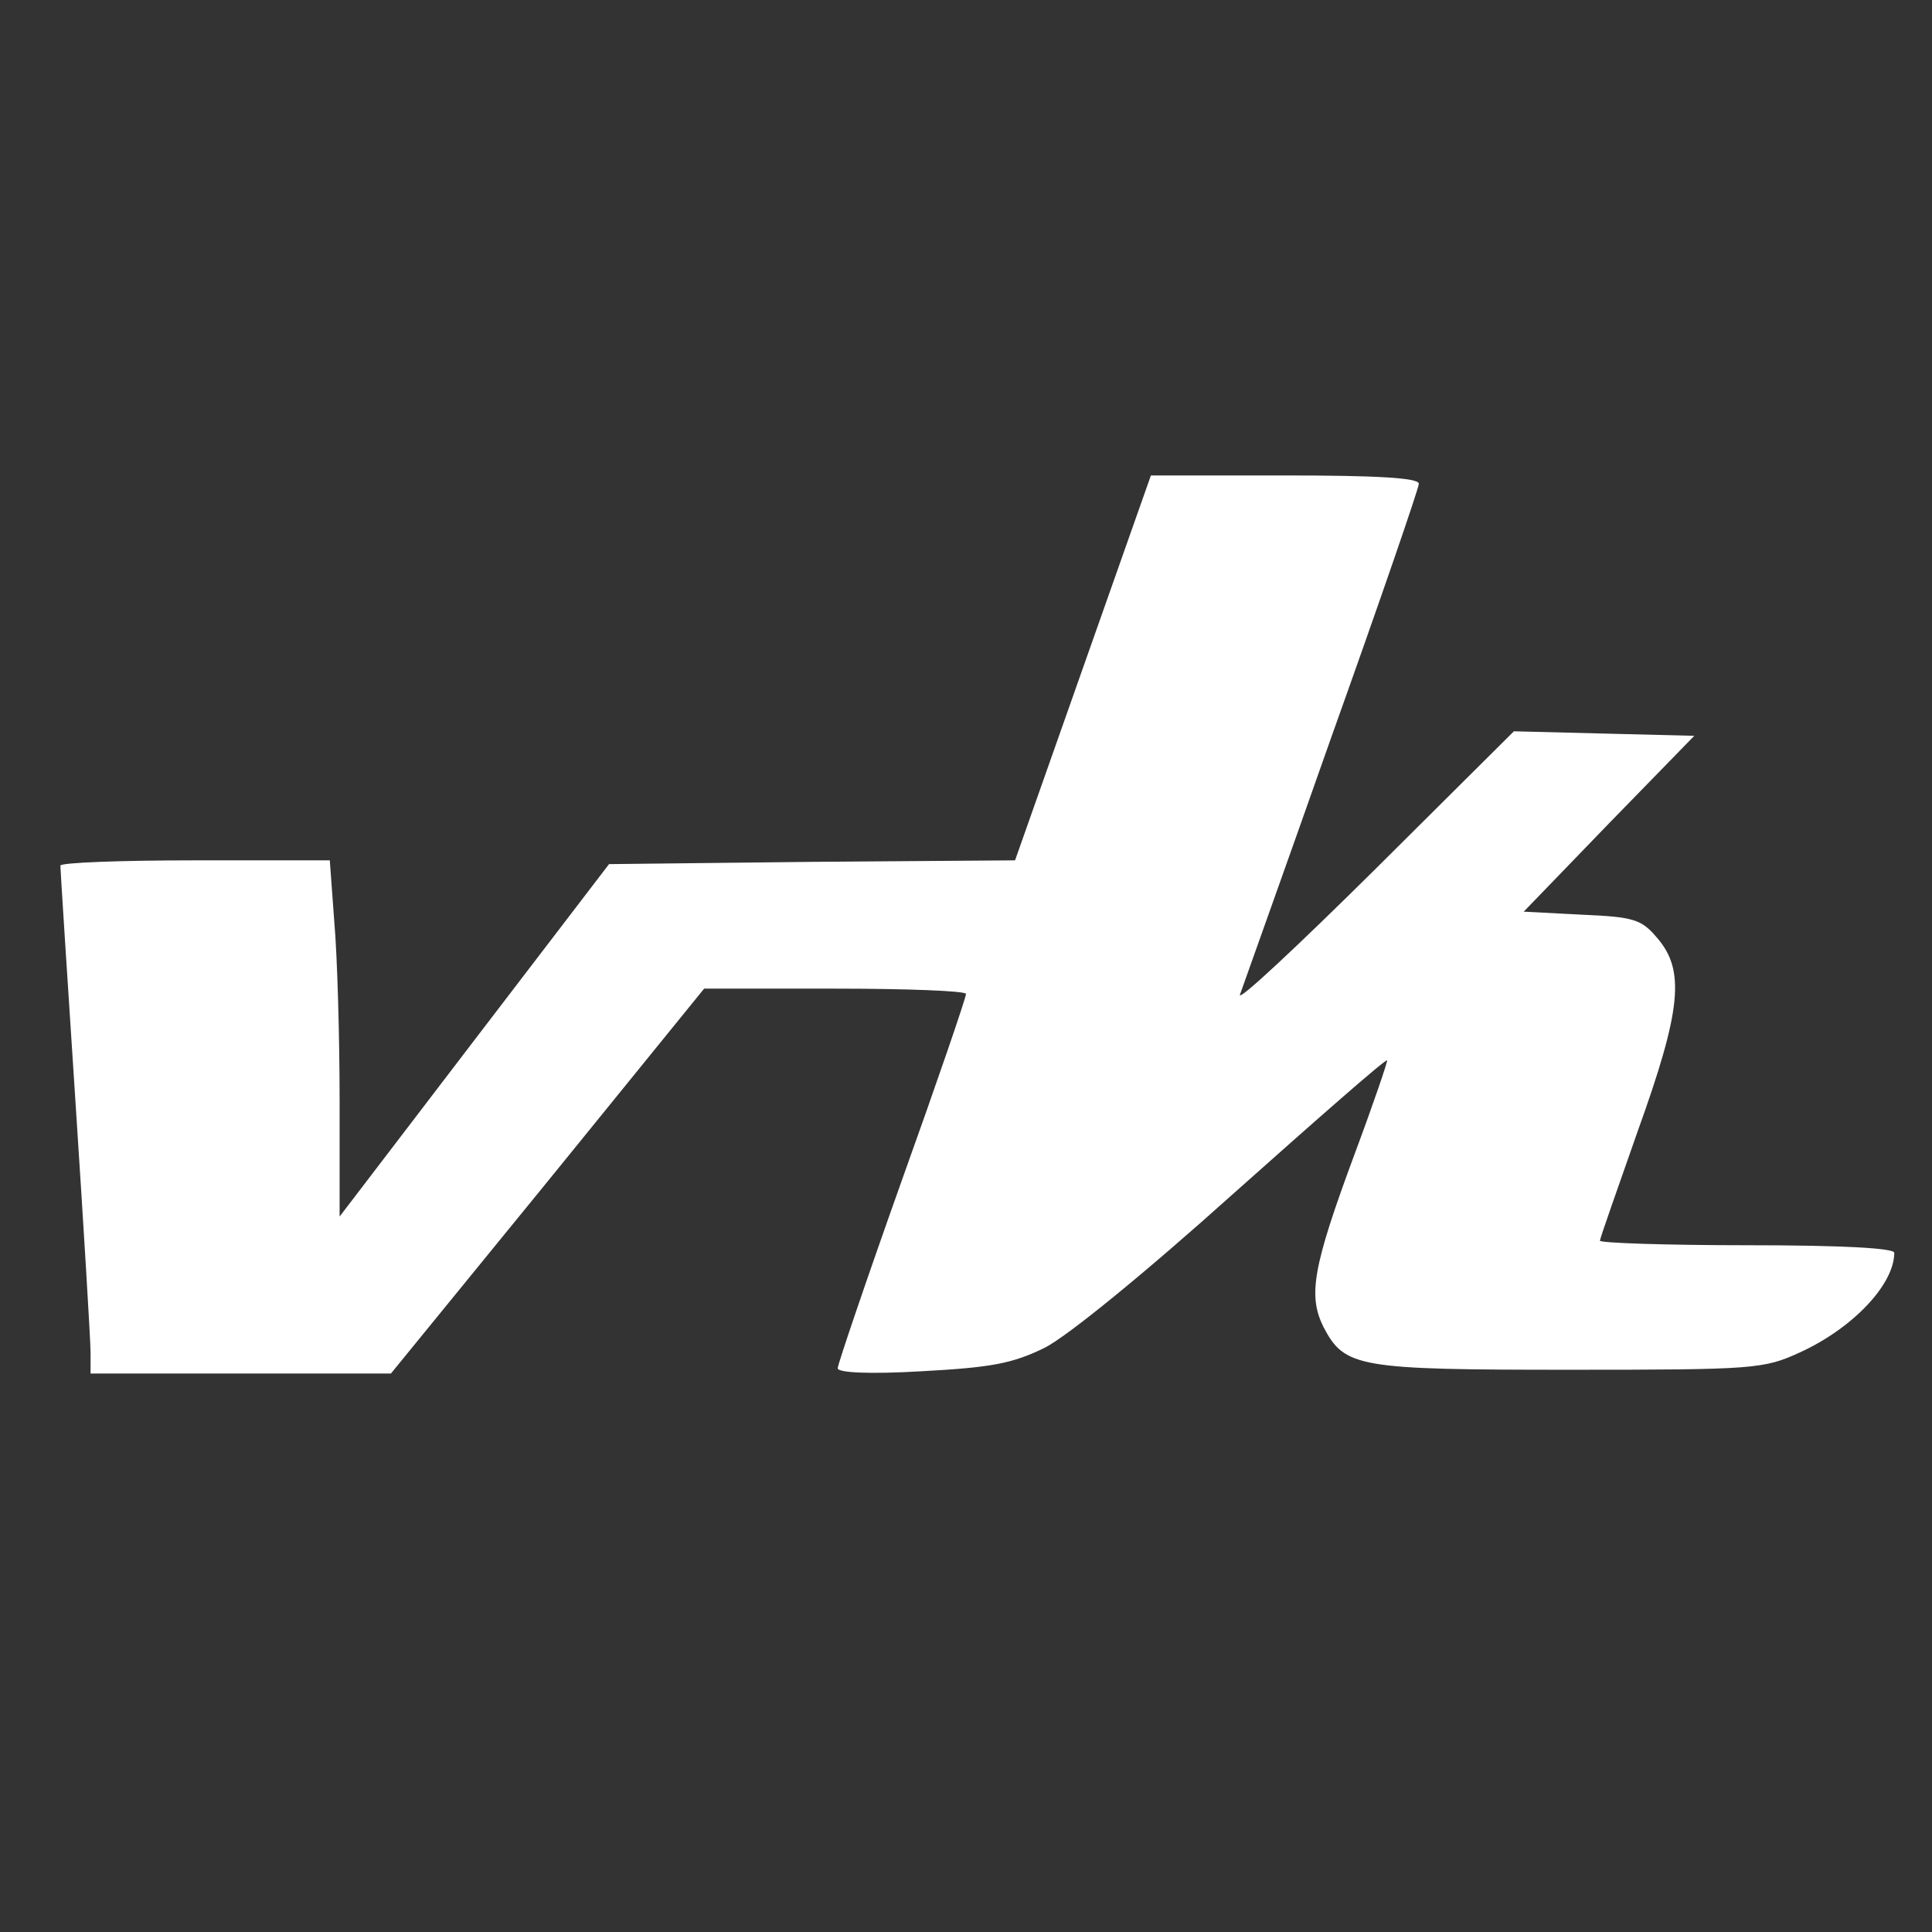 <?xml version="1.0" standalone="no"?>
<!DOCTYPE svg PUBLIC "-//W3C//DTD SVG 20010904//EN"
 "http://www.w3.org/TR/2001/REC-SVG-20010904/DTD/svg10.dtd">
<svg version="1.0" xmlns="http://www.w3.org/2000/svg"
 width="64pt" height="64pt" viewBox="0 0 256 256"
 preserveAspectRatio="xMidYMid meet">
    <rect x="0" y="0" width="256" height="256" fill="#333333" stroke="none"/>
    <g transform="translate(0,256) scale(0.1,-0.1)"
    fill="#fff" stroke="none">
        <path d="M1435 1675 l-90 -255 -269 -2 -269 -3 -179 -234 -178 -233 0 153 c0
        85 -3 191 -7 237 l-6 82 -178 0 c-99 0 -179 -3 -179 -7 0 -5 9 -145 20 -313
        11 -168 20 -317 20 -332 l0 -28 199 0 199 0 208 255 207 255 174 0 c95 0 173
        -3 173 -7 0 -5 -38 -116 -85 -247 -47 -132 -85 -244 -85 -249 0 -6 43 -8 111
        -4 92 5 120 10 163 31 30 15 133 99 251 205 110 98 201 178 203 176 1 -1 -18
        -57 -43 -124 -56 -151 -62 -188 -41 -230 28 -53 46 -56 326 -56 245 0 257 1
        305 23 70 32 125 90 125 132 0 6 -66 10 -195 10 -107 0 -195 3 -195 6 0 3 23
        68 50 145 58 161 63 213 26 256 -21 25 -31 28 -100 31 l-77 4 113 117 113 116
        -120 3 -119 3 -184 -183 c-102 -101 -182 -176 -179 -166 3 9 58 162 121 341
        64 179 116 330 116 336 0 8 -58 11 -177 11 l-178 0 -90 -255z"/>
    </g>
</svg>
